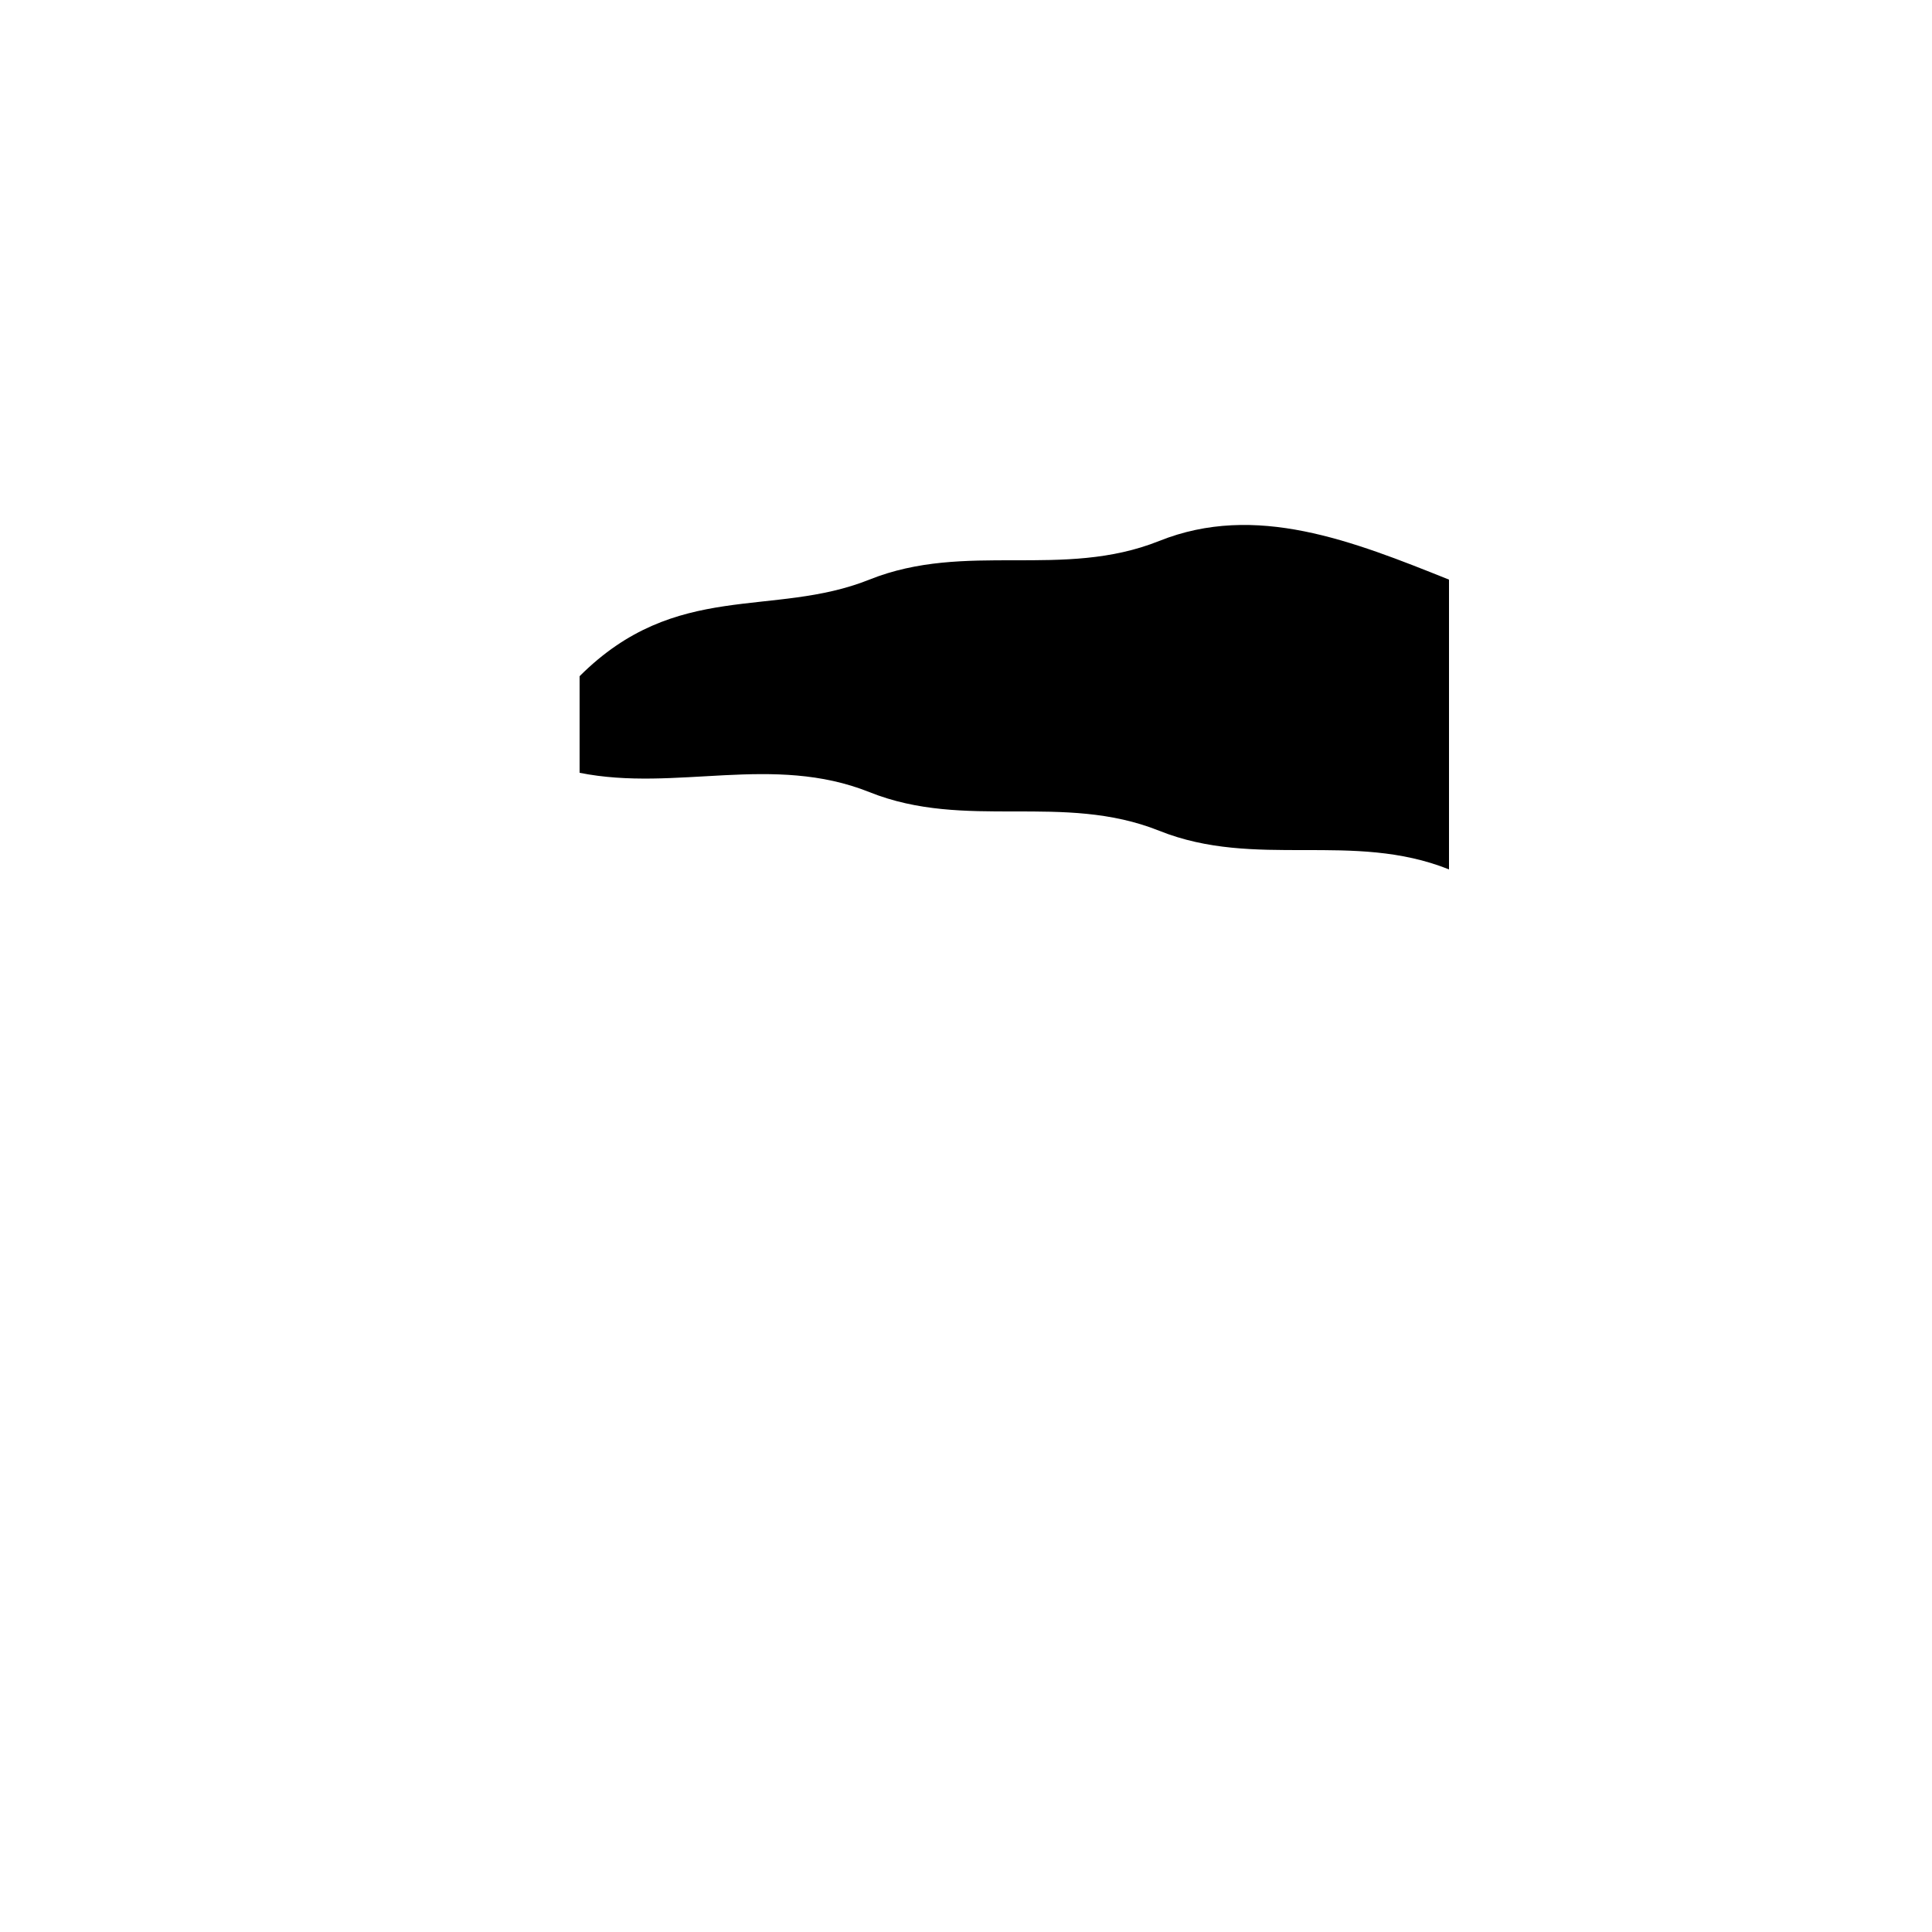 <?xml version="1.0" encoding="UTF-8"?>
<svg width="100" height="100" viewBox="0 0 100 100" xmlns="http://www.w3.org/2000/svg">
  <!-- Short Wavy Hair -->
  <path 
    d="M30 35 
       C 35 30, 40 32, 45 30 
       C 50 28, 55 30, 60 28 
       C 65 26, 70 28, 75 30
       L 75 45
       C 70 43, 65 45, 60 43
       C 55 41, 50 43, 45 41
       C 40 39, 35 41, 30 40
       Z" 
    fill="currentColor"
  />
</svg> 